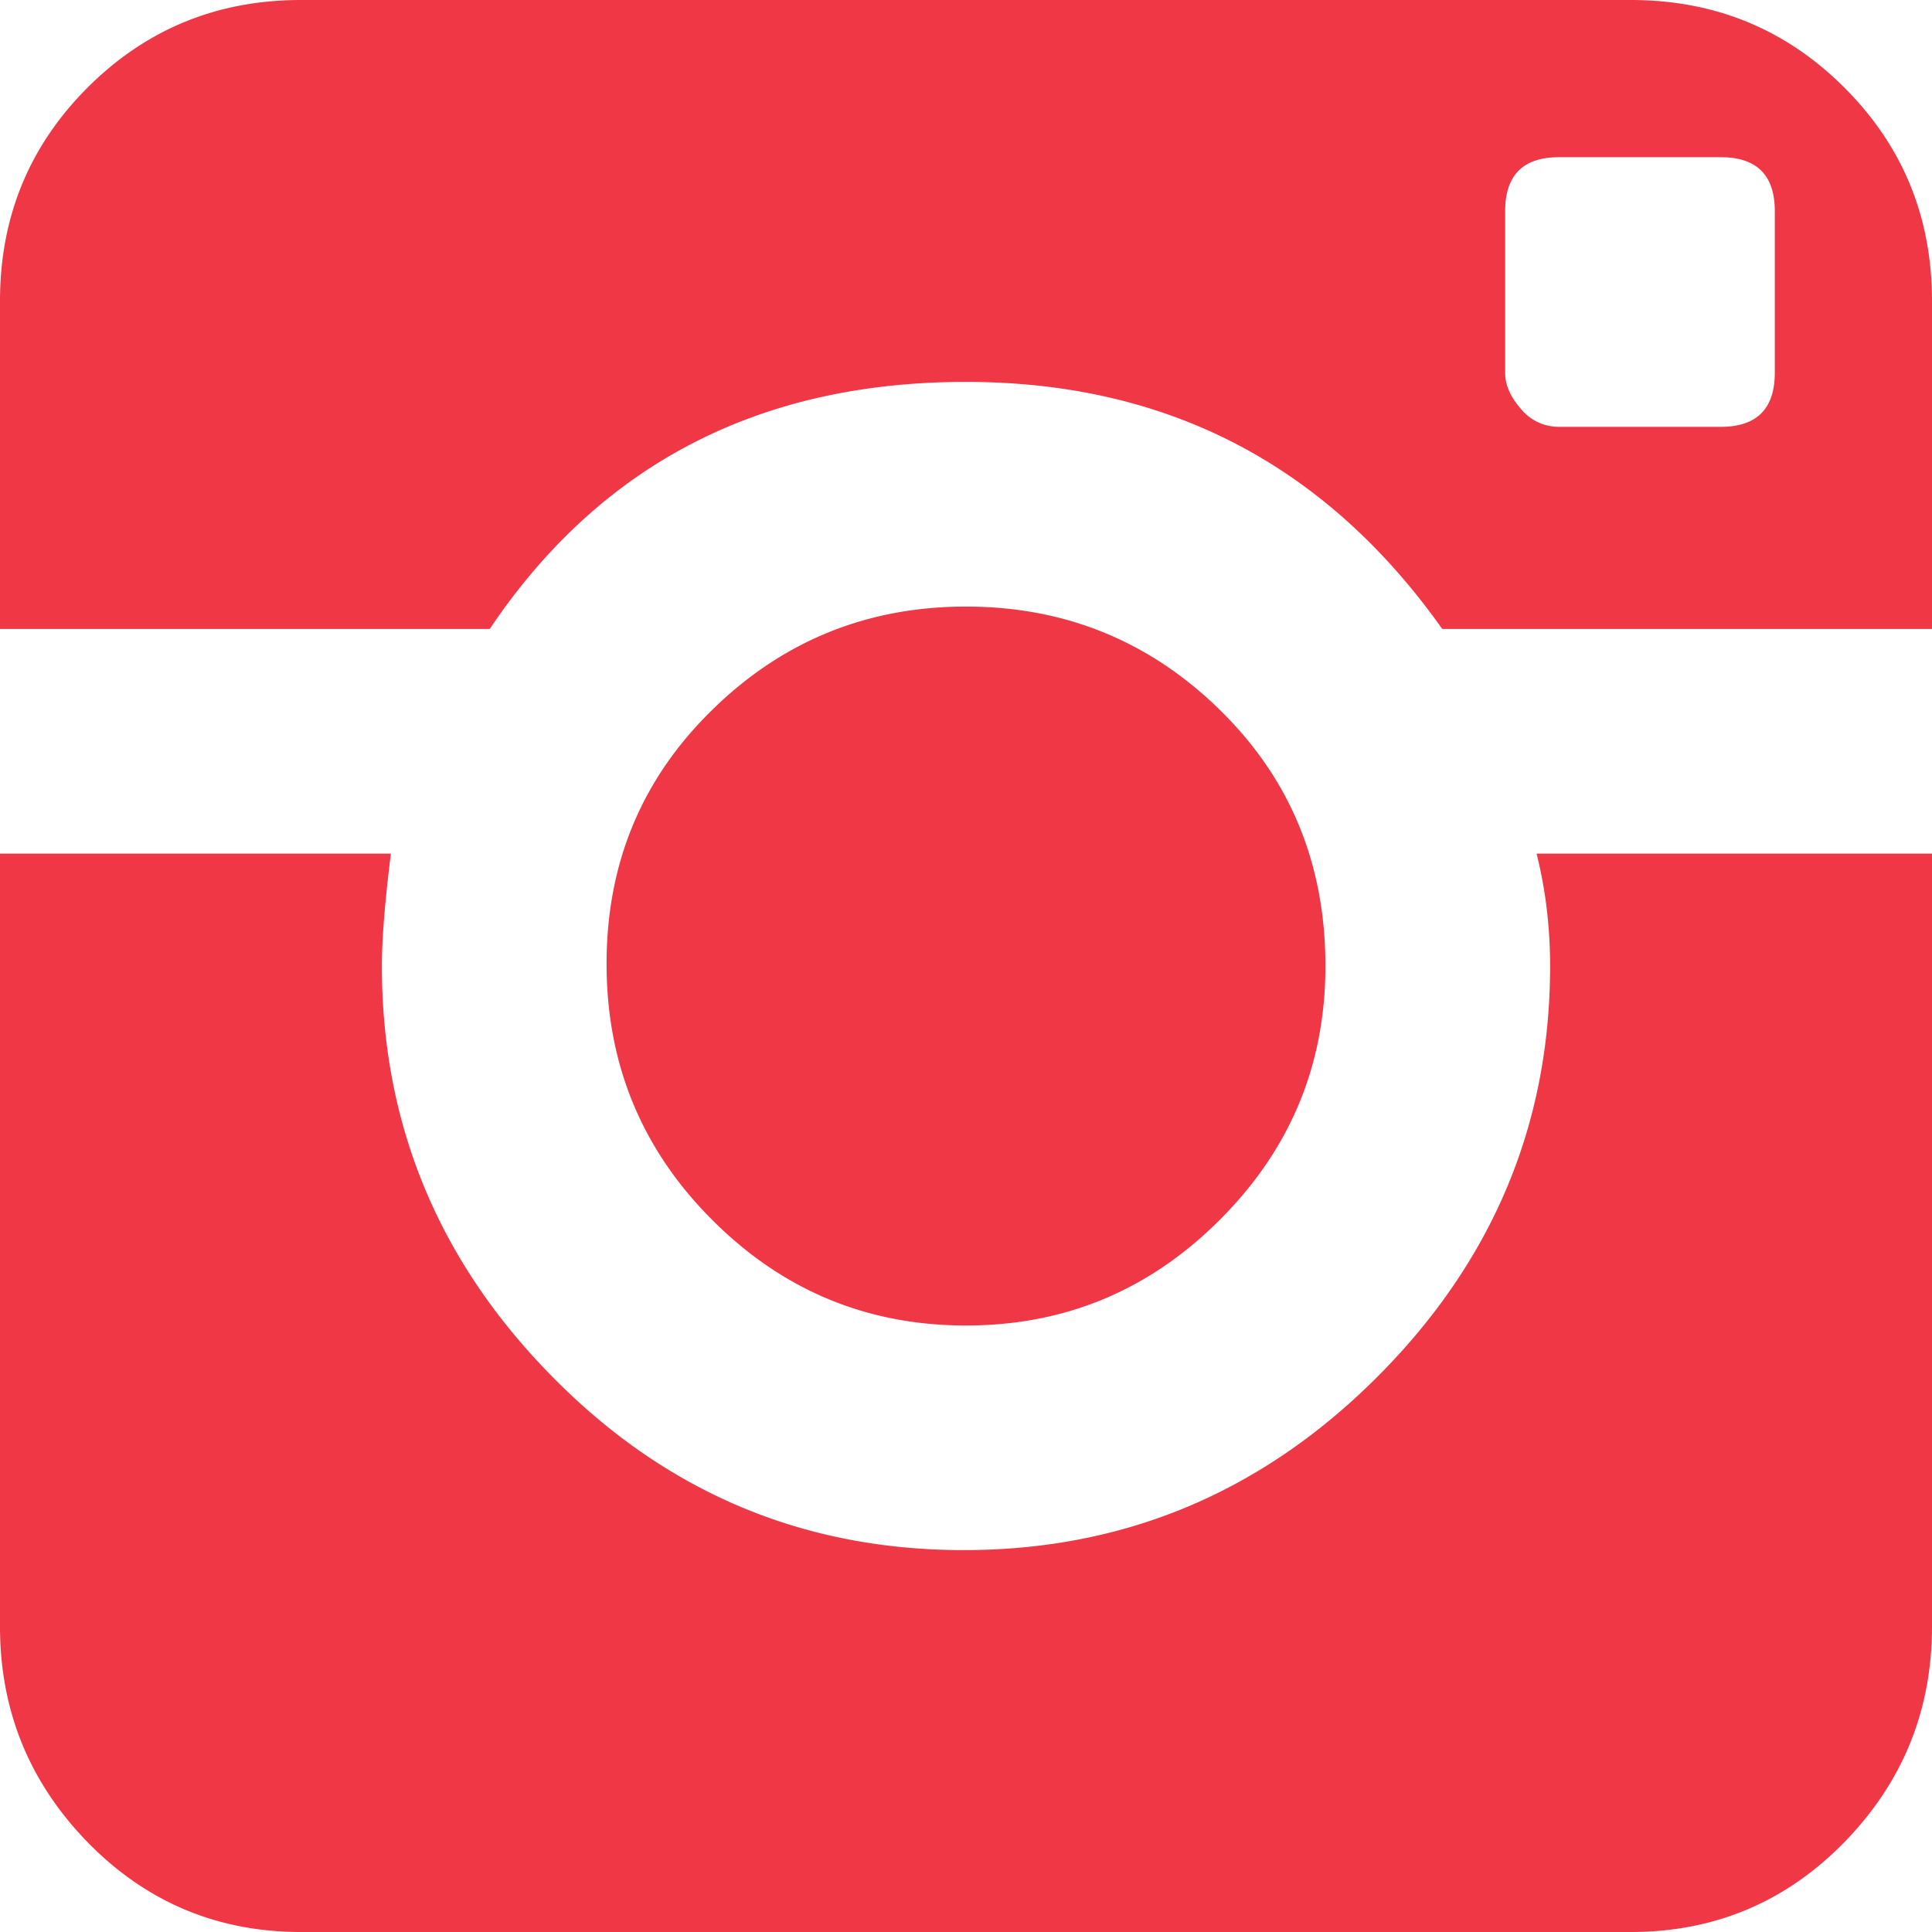 <svg xmlns="http://www.w3.org/2000/svg" width="27" height="27" viewBox="0 0 27 27">
    <path fill="#F03746" fill-rule="evenodd" d="M19.245 19.245c-1.613 1.613-3.537 2.418-5.777 2.418-2.239 0-4.155-.805-5.744-2.418-1.592-1.611-2.387-3.527-2.387-5.745 0-.377.042-.9.126-1.57H0v10.8c0 1.173.408 2.176 1.224 3.015C2.04 26.58 3.034 27 4.206 27h18.586c1.172 0 2.166-.42 2.983-1.255.817-.839 1.225-1.842 1.225-3.015v-10.8h-5.526c.126.502.189 1.026.189 1.57 0 2.218-.807 4.134-2.418 5.745zM4.206 0C3.035 0 2.04.408 1.224 1.224.408 2.04 0 3.034 0 4.206V8.79h6.844c1.548-2.303 3.767-3.453 6.656-3.453 2.803 0 5.023 1.15 6.656 3.453H27V4.206c0-1.171-.408-2.166-1.225-2.982C24.959.408 23.964 0 22.792 0H4.206zm19.842 5.965h-2.26a.68.68 0 0 1-.533-.251c-.147-.167-.22-.335-.22-.503v-2.26c0-.503.25-.754.753-.754h2.26c.503 0 .755.251.755.753v2.261c0 .503-.253.754-.755.754zm-7 3.956c-.985-.963-2.166-1.444-3.548-1.444-1.382 0-2.565.481-3.547 1.444-.985.963-1.476 2.145-1.476 3.547 0 1.403.491 2.595 1.476 3.58.982.984 2.165 1.476 3.547 1.476 1.382 0 2.563-.492 3.547-1.477.985-.984 1.476-2.165 1.476-3.547 0-1.423-.491-2.616-1.476-3.579z"/>
</svg>
